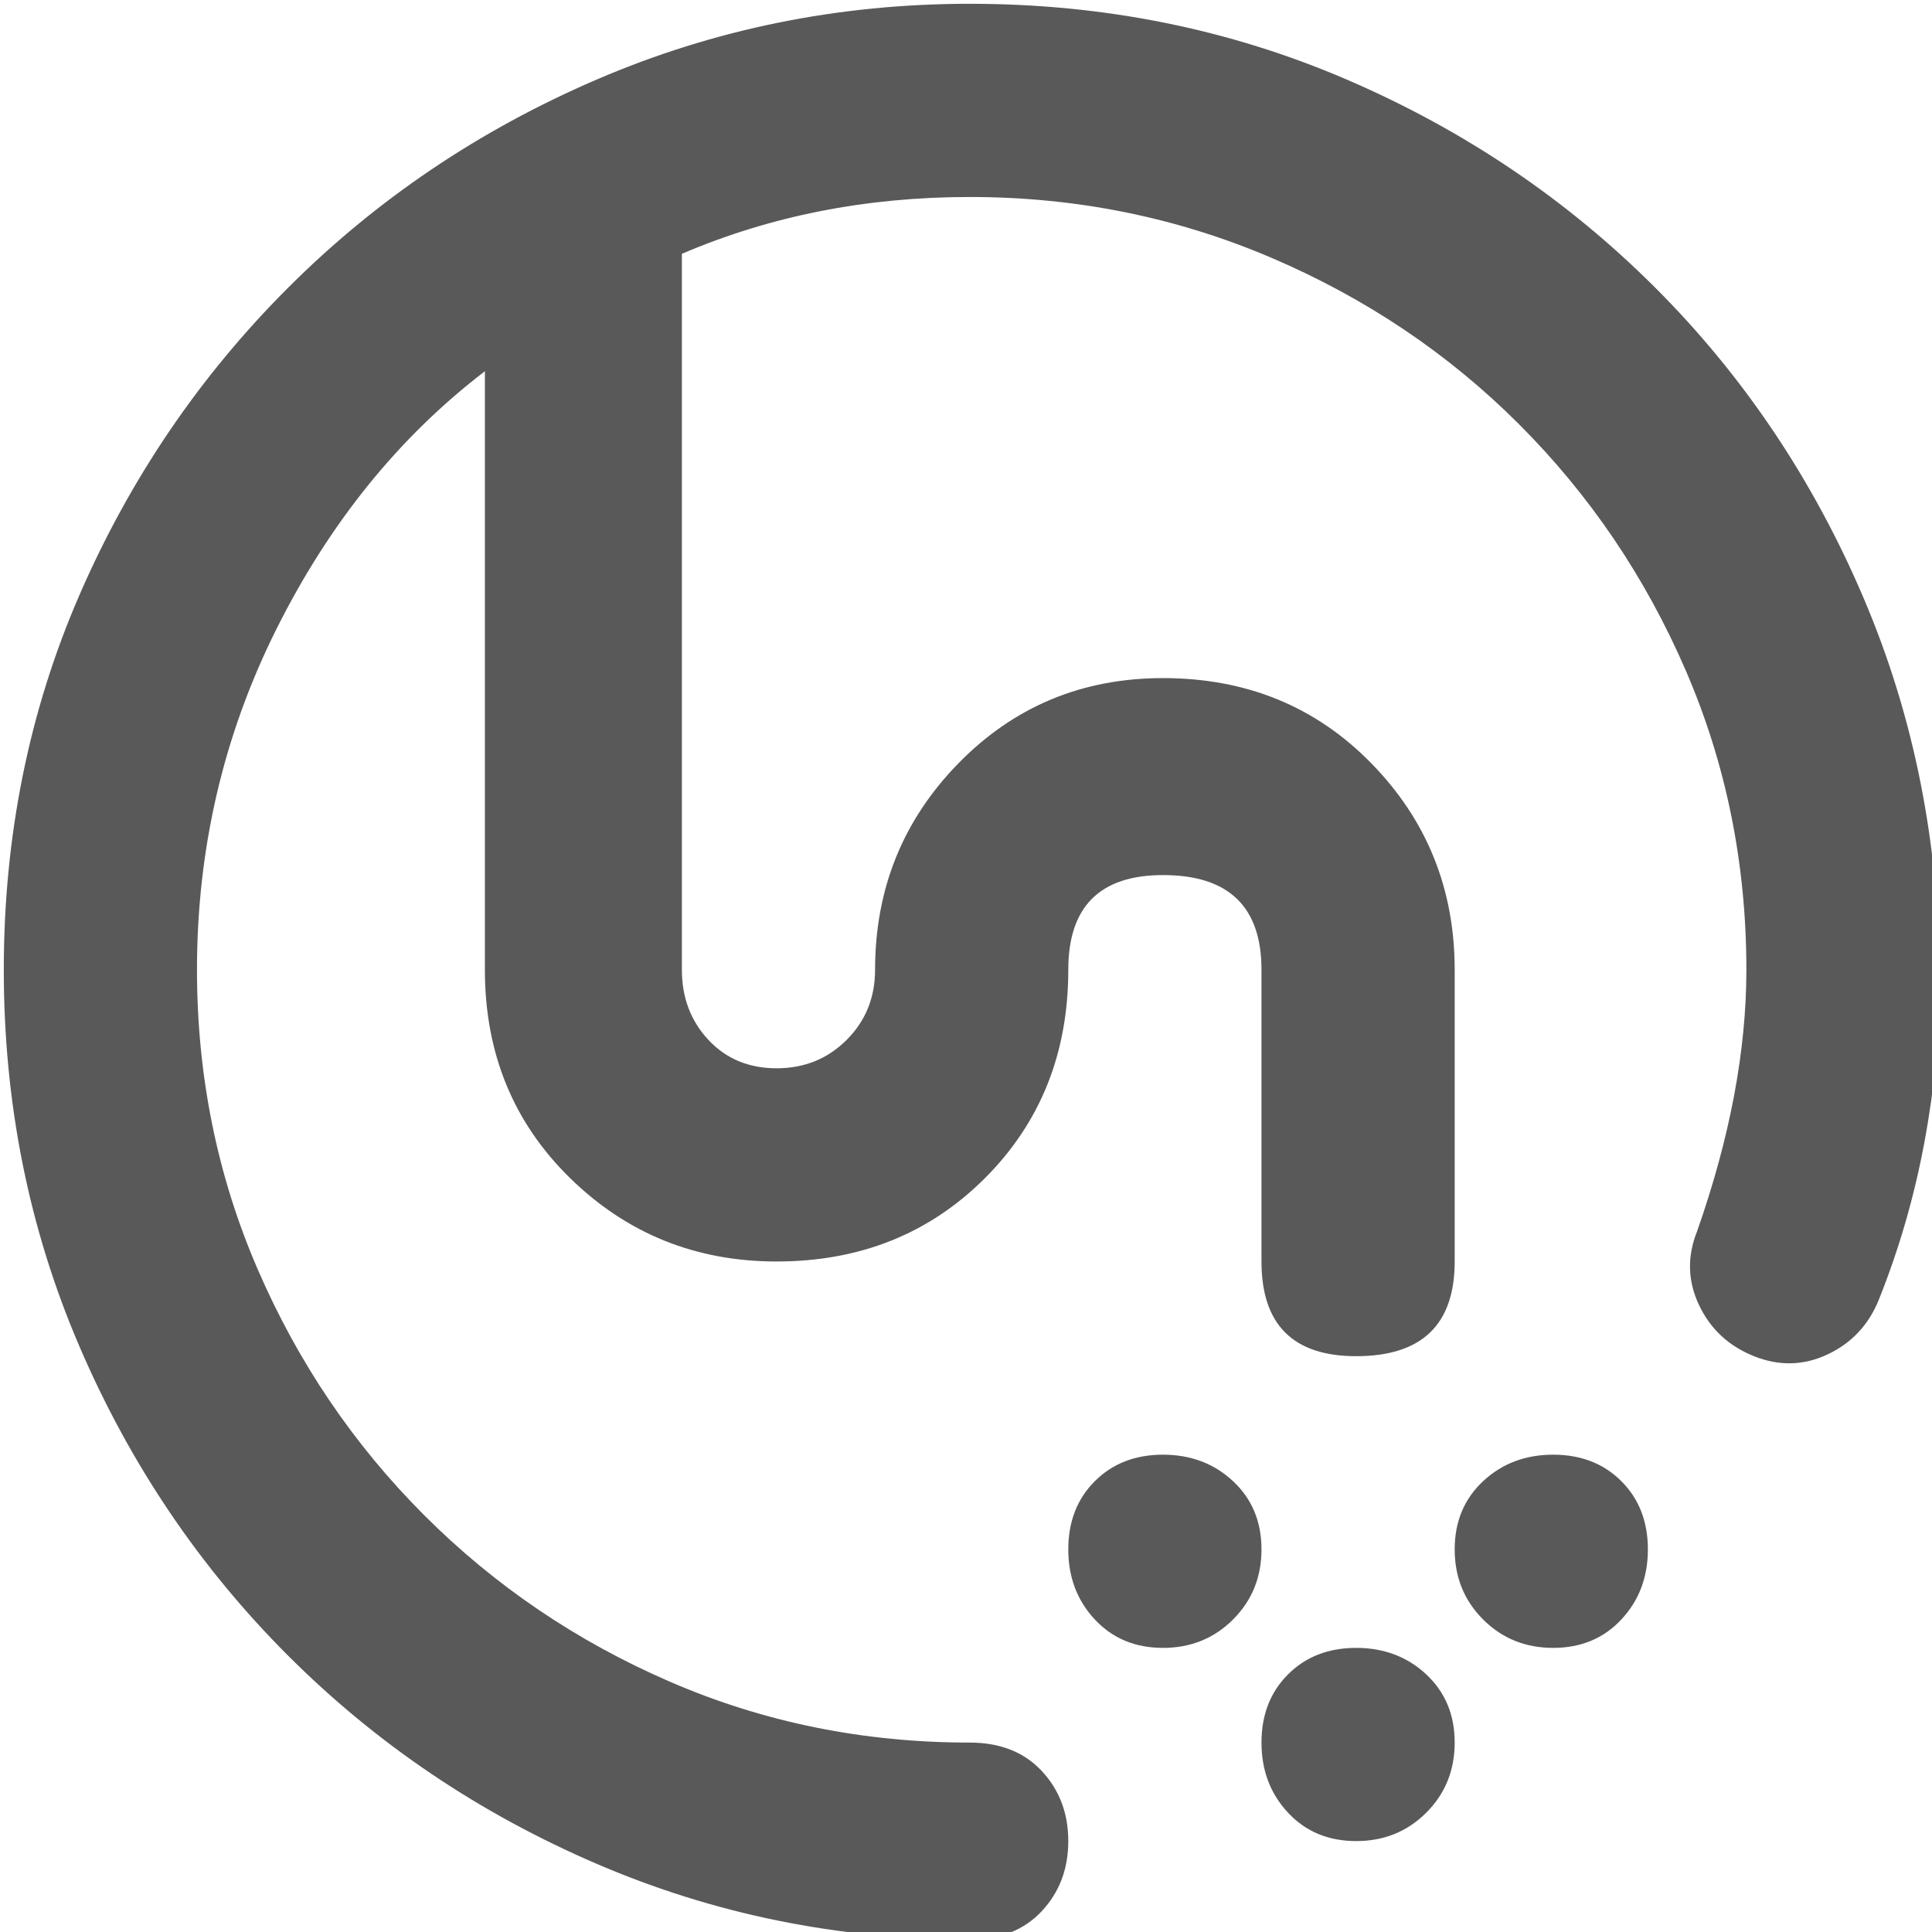 <svg xmlns="http://www.w3.org/2000/svg" version="1.1" xmlns:xlink="http://www.w3.org/1999/xlink" viewBox="0 0 510 510" preserveAspectRatio="xMidYMid">
                    <defs><style>.cls-1{fill:#595959;}</style></defs>
                    <title>endoscopy</title>
                    <g id="Layer_2" data-name="Layer 2"><g id="endoscopy">
                    <path class="cls-1" d="M256 1q53 0 99.5 20T437 76t55 82 20 101q0 21-4 42.5T496 343q-4 10-13.5 14.5t-19.5.5-14.5-13.5-.5-19.5q13-37 13-69 0-42-16-79t-44-65-65.5-44T256 52q-41 0-76 15v189q0 11 7 18.5t18 7.5 18.5-7.5T231 256q0-32 22-54.5t54-22.5q33 0 55 22.5t22 54.5v77q0 25-26 25-25 0-25-25v-77q0-25-26-25-25 0-25 25 0 33-22 55t-55 22q-32 0-54.5-22T128 256V98q-34 26-55 68t-21 90q0 42 16 79t44 65 65 44 79 16q12 0 19 7.5t7 18.5-7 18.5-19 7.5q-52 0-98.5-20T76 437t-55-81.5T1 256t20-99 55-81 81.5-55T256 1zm102 434q11 0 18.5 7t7.5 18-7.5 18.5T358 486t-18-7.5-7-18.5 7-18 18-7zm52-51q11 0 18 7t7 18-7 18.5-18 7.5-18.5-7.5T384 409t7.5-18 18.5-7zm-103 0q11 0 18.5 7t7.5 18-7.5 18.5T307 435t-18-7.5-7-18.5 7-18 18-7z"></path>
                    </g></g>
                    </svg>